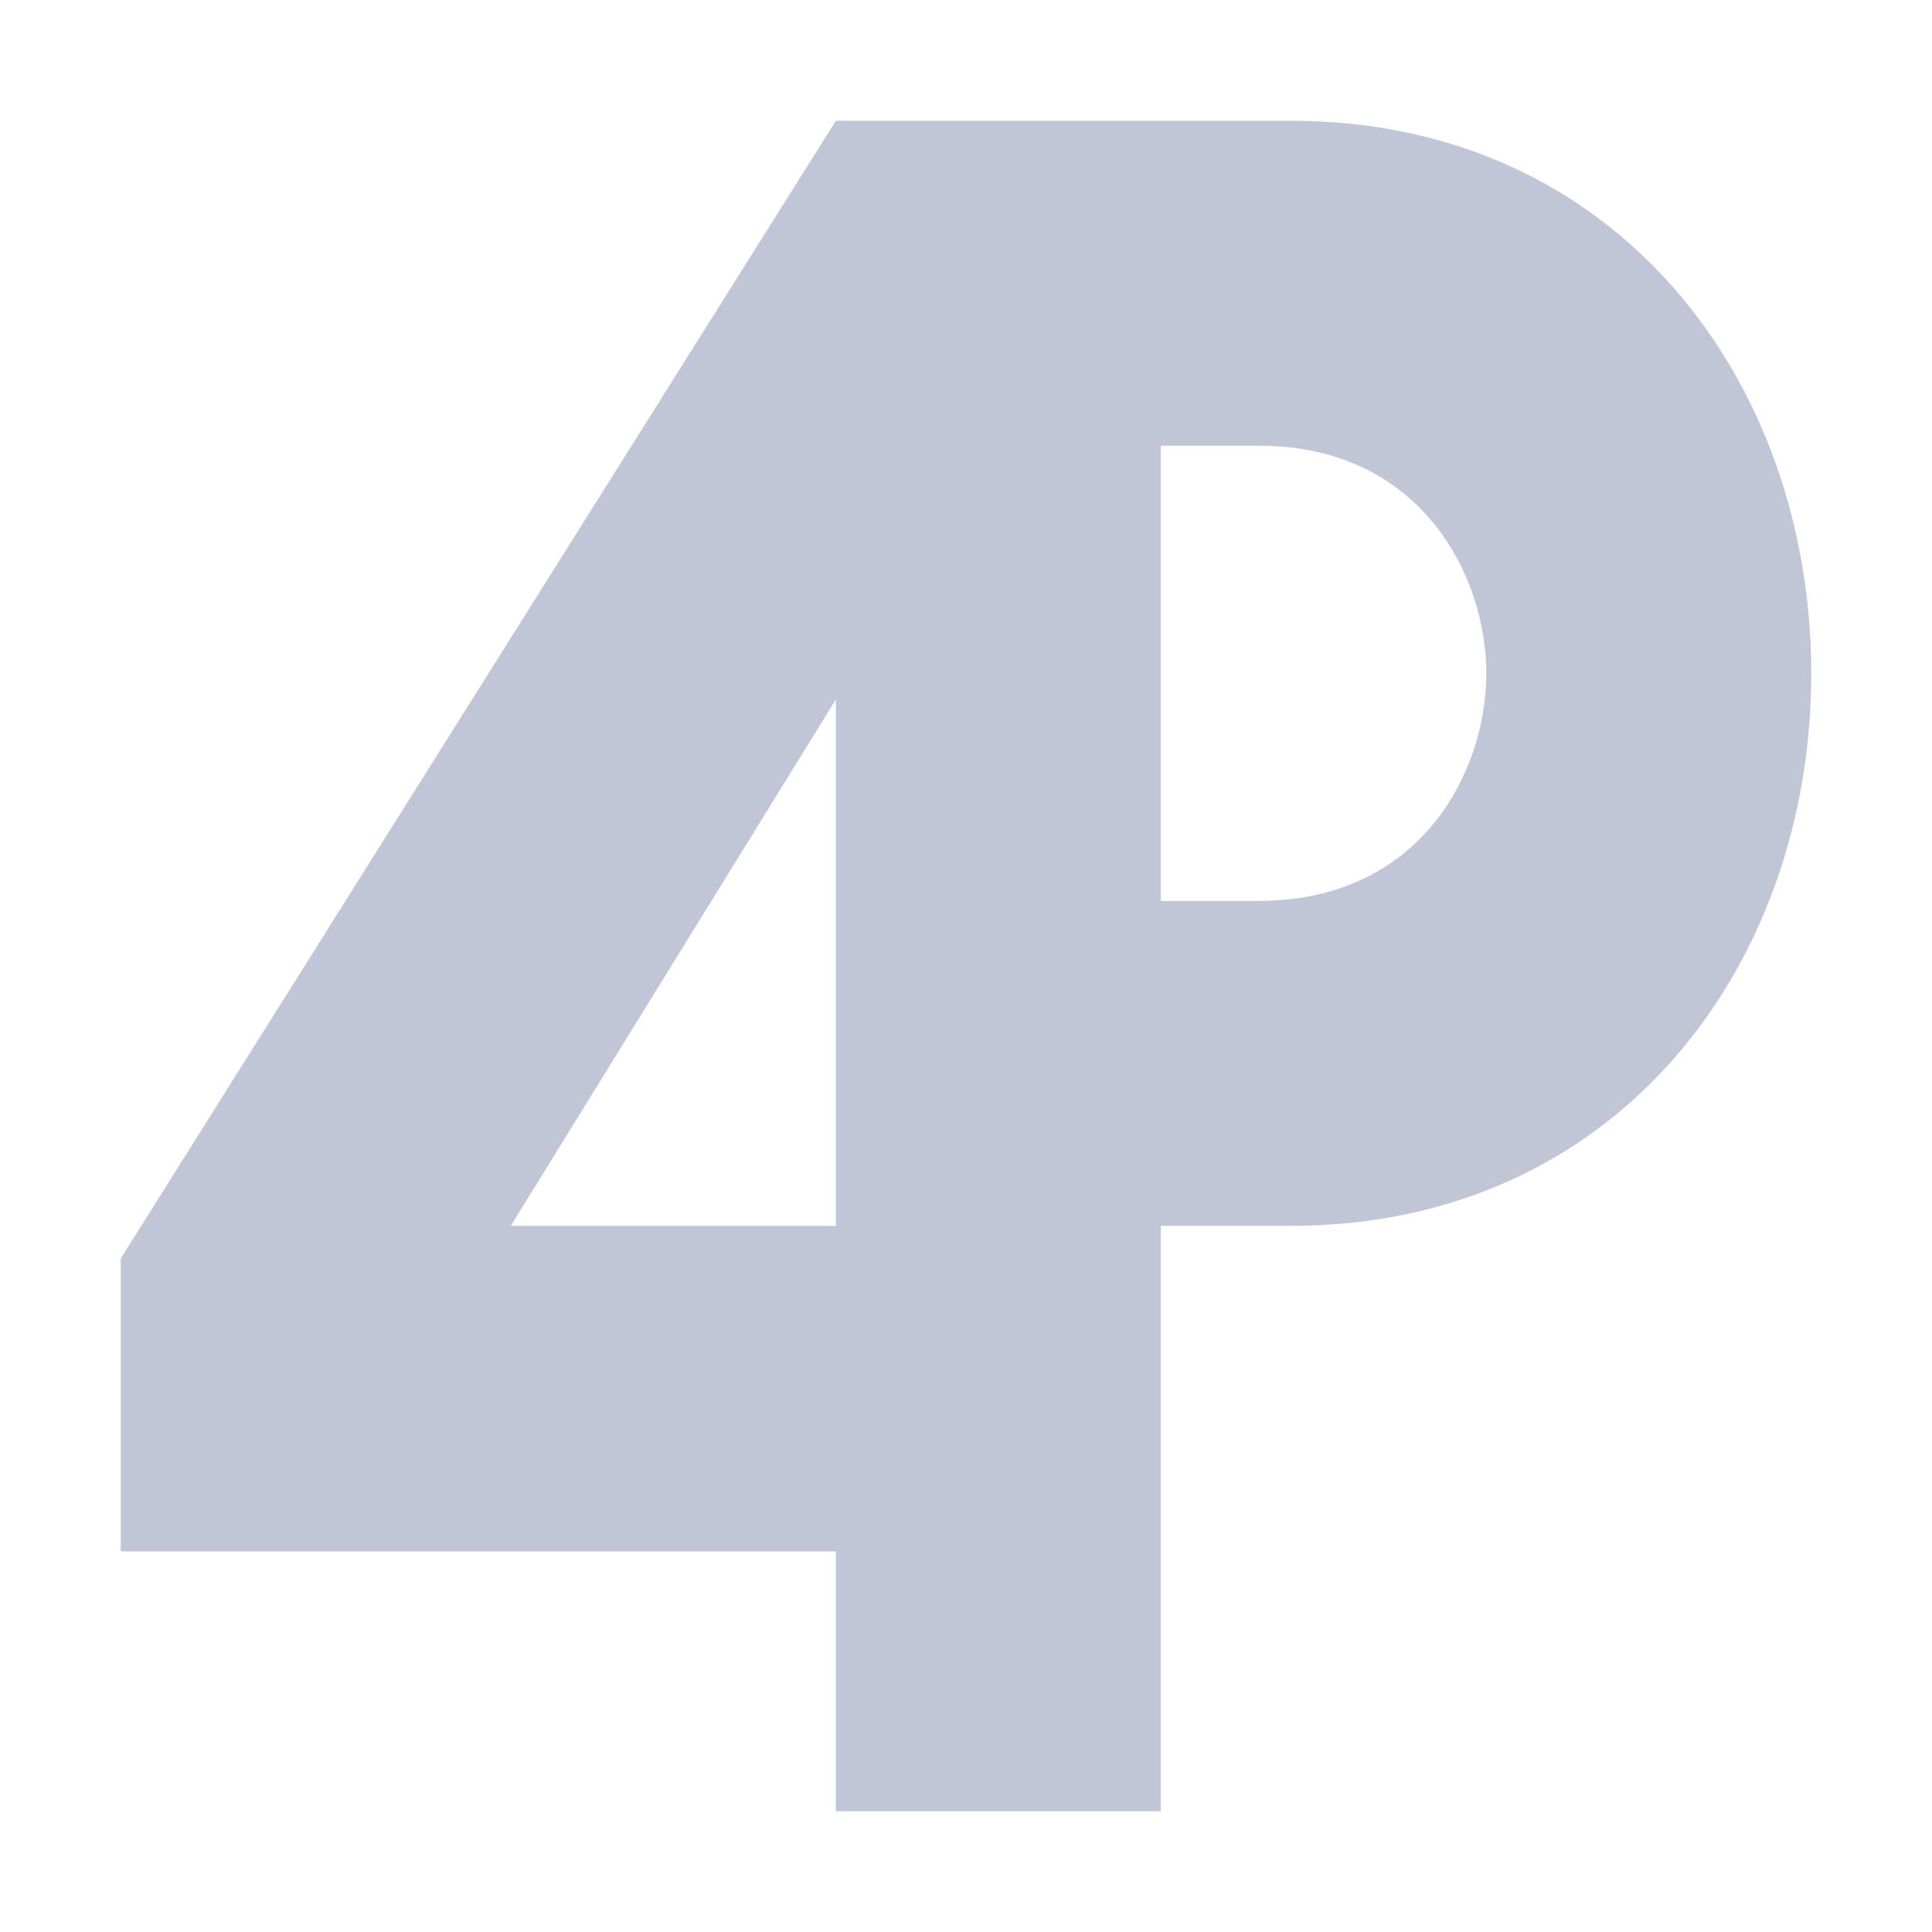
<svg xmlns="http://www.w3.org/2000/svg" xmlns:xlink="http://www.w3.org/1999/xlink" width="16px" height="16px" viewBox="0 0 16 16" version="1.1">
<g id="surface1">
<path style=" stroke:none;fill-rule:nonzero;fill:#c1c6d6;fill-opacity:1;" d="M 6.922 1 L 1 10.422 L 1 12.848 L 6.922 12.848 L 6.922 15 L 9.613 15 L 9.613 10.152 L 10.691 10.152 C 13.387 10.152 15 8 15 5.578 C 15 3.152 13.387 1 10.691 1 Z M 9.613 3.691 L 10.422 3.691 C 11.77 3.691 12.309 4.77 12.309 5.578 C 12.309 6.387 11.77 7.461 10.422 7.461 L 9.613 7.461 M 6.922 5.793 L 6.922 10.152 L 4.23 10.152 "/>
</g>
</svg>
